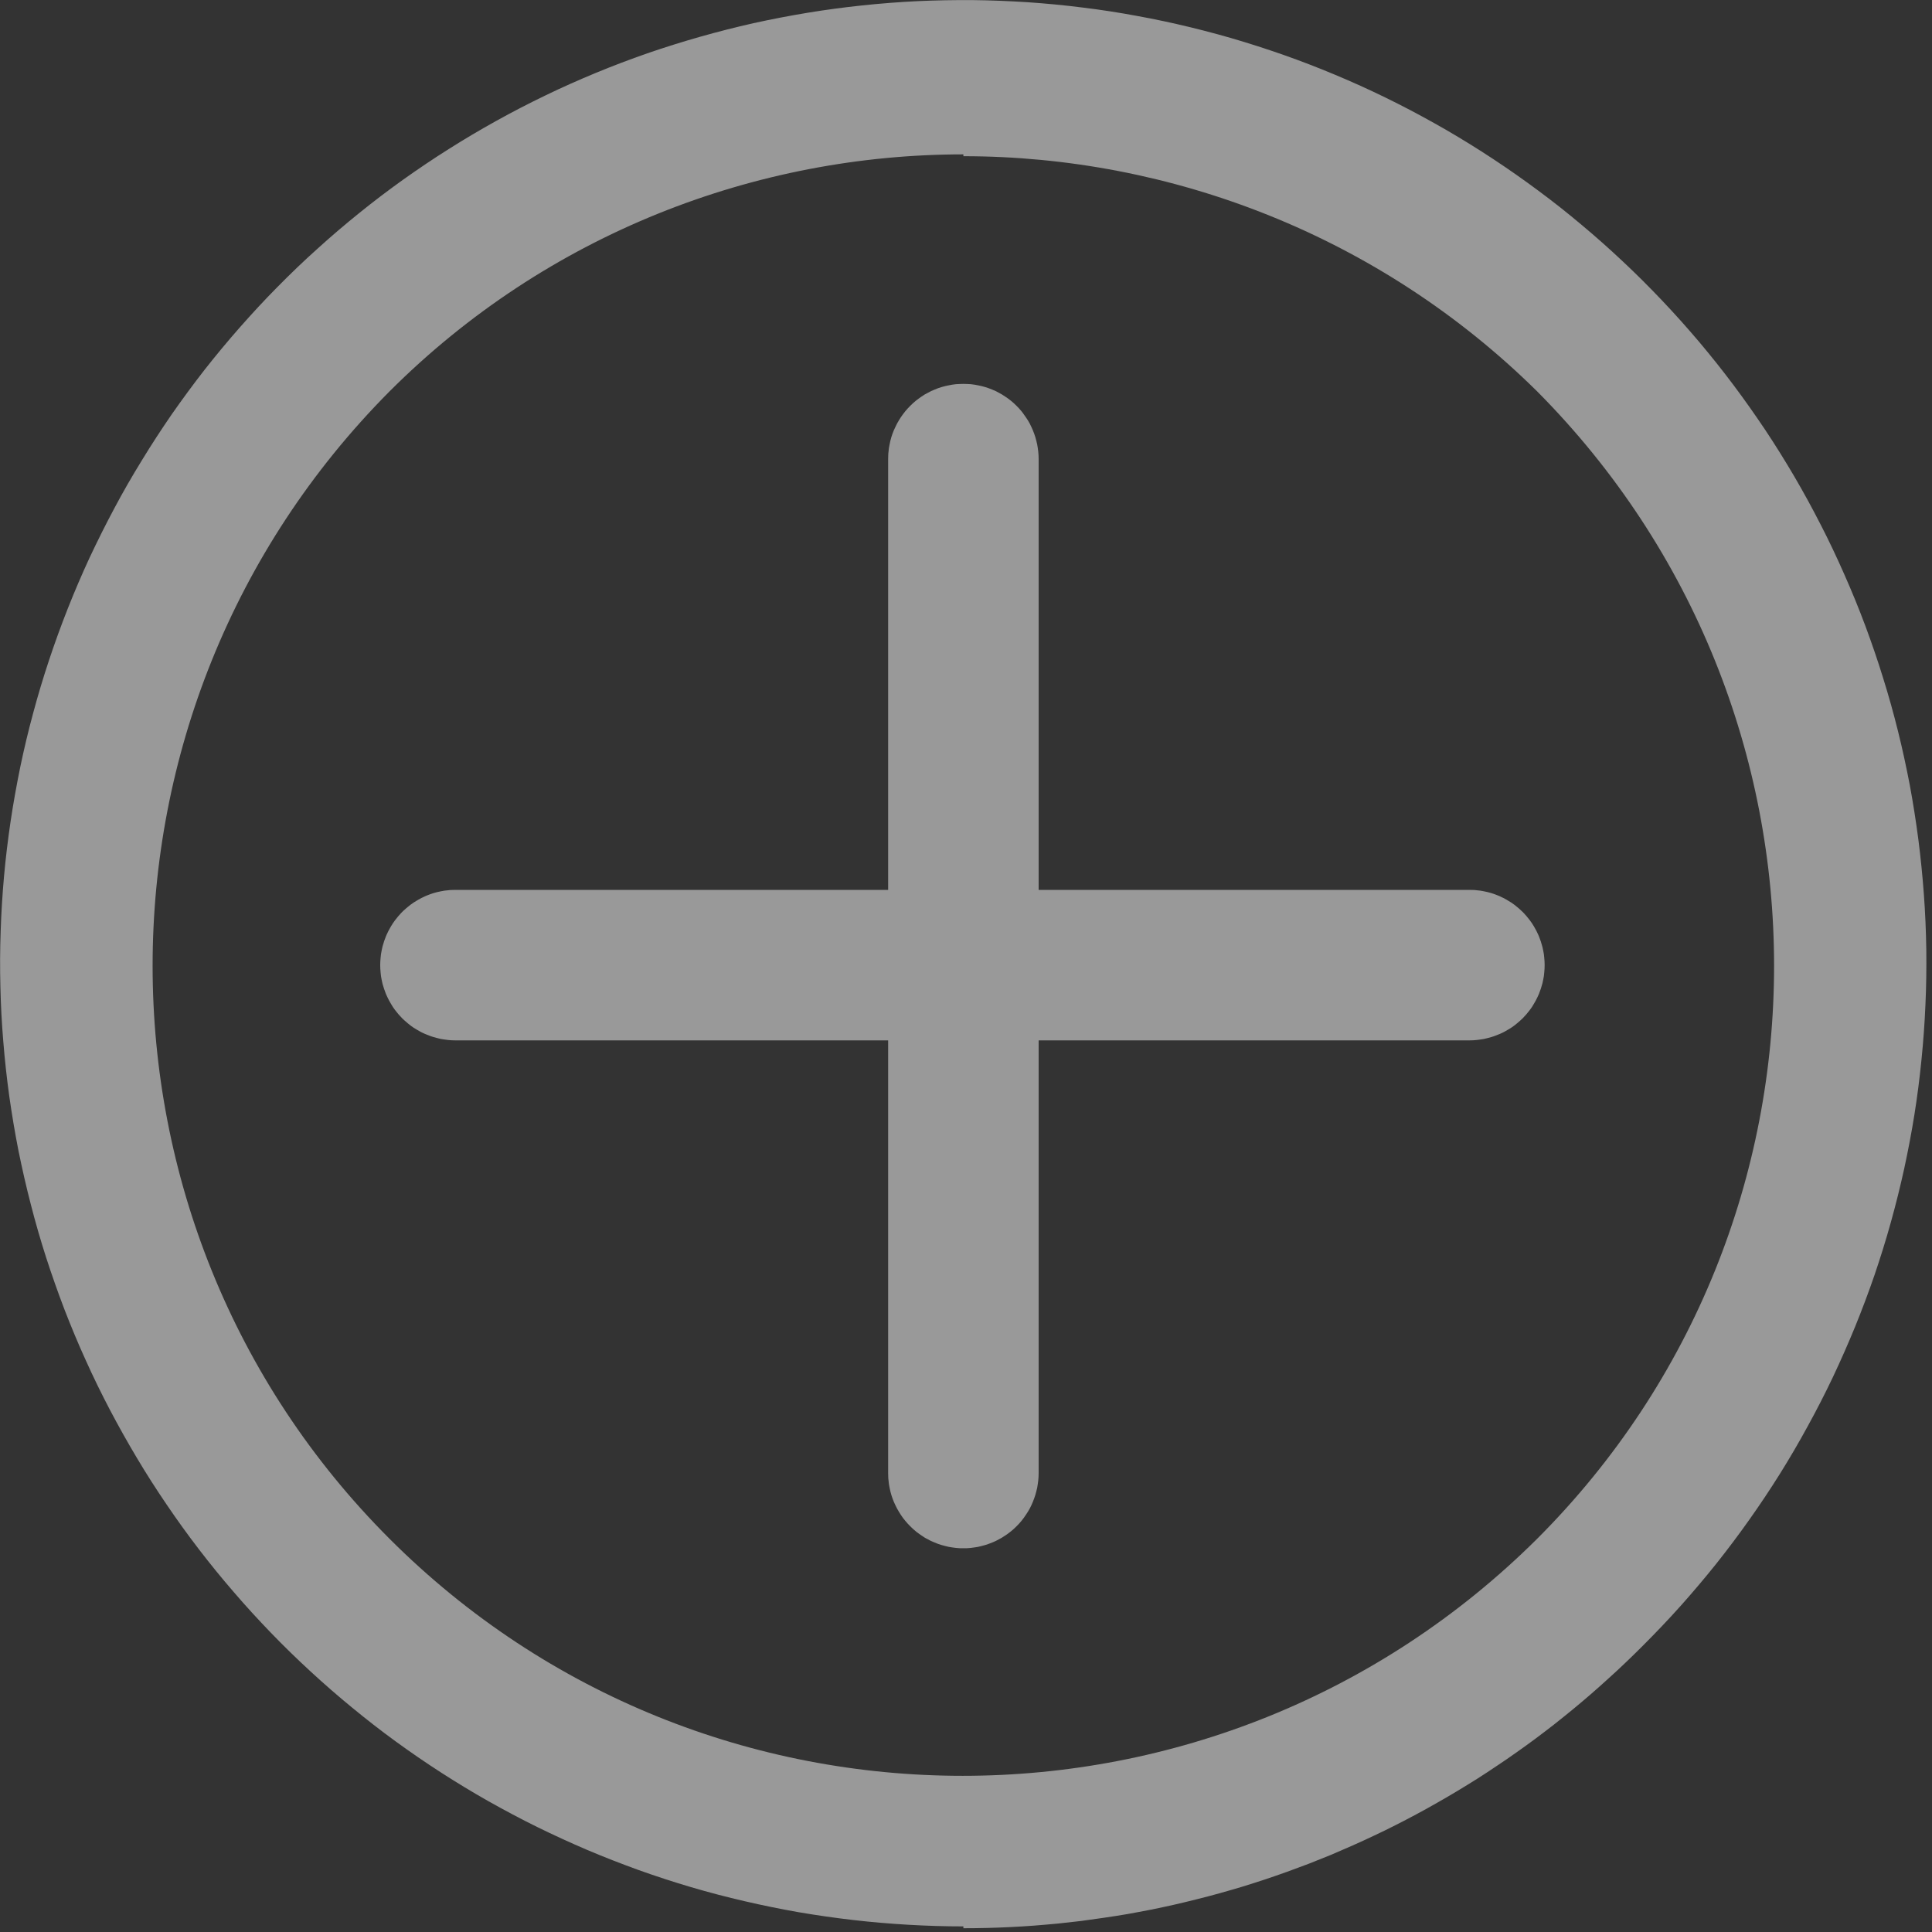 <svg xmlns="http://www.w3.org/2000/svg" xmlns:xlink="http://www.w3.org/1999/xlink" width="20" height="20" viewBox="0 0 20 20" fill="none">
<rect x="0" y="0" width="20" height="20" fill="#333333" stroke="none"/>
<g opacity="0.5">
<path d="M9.973 19.942C9.782 19.942 9.592 19.936 9.402 19.925C9.212 19.914 9.022 19.898 8.833 19.876C8.643 19.854 8.455 19.827 8.267 19.795C8.08 19.762 7.893 19.724 7.708 19.681C7.522 19.638 7.338 19.59 7.155 19.536C6.972 19.482 6.791 19.423 6.612 19.359C6.433 19.294 6.255 19.225 6.08 19.151C5.905 19.076 5.732 18.997 5.561 18.913C5.39 18.829 5.222 18.739 5.056 18.646C4.89 18.552 4.727 18.453 4.567 18.35C4.407 18.247 4.25 18.139 4.096 18.027C3.942 17.915 3.792 17.798 3.645 17.677C3.497 17.556 3.354 17.431 3.214 17.302C3.074 17.173 2.937 17.04 2.805 16.903C2.673 16.766 2.544 16.626 2.42 16.481C2.295 16.337 2.175 16.189 2.059 16.038C1.943 15.887 1.832 15.733 1.725 15.575C1.618 15.418 1.515 15.257 1.418 15.094C1.32 14.93 1.227 14.764 1.138 14.595C1.05 14.427 0.966 14.256 0.888 14.082C0.809 13.909 0.736 13.733 0.667 13.555C0.599 13.377 0.536 13.198 0.477 13.016C0.419 12.835 0.366 12.652 0.319 12.468C0.271 12.283 0.229 12.098 0.191 11.911C0.154 11.724 0.123 11.536 0.096 11.348C0.07 11.159 0.049 10.97 0.034 10.78C0.018 10.59 0.008 10.4 0.004 10.21C-0.001 10.019 0 9.829 0.007 9.638C0.013 9.448 0.025 9.258 0.042 9.068C0.059 8.879 0.082 8.69 0.11 8.501C0.138 8.313 0.172 8.125 0.21 7.939C0.249 7.752 0.293 7.567 0.343 7.383C0.392 7.199 0.447 7.017 0.507 6.836C0.567 6.655 0.632 6.476 0.702 6.299C0.772 6.122 0.847 5.947 0.927 5.774C1.008 5.602 1.093 5.431 1.183 5.263C1.272 5.095 1.367 4.93 1.467 4.768C1.566 4.605 1.67 4.446 1.778 4.289C1.887 4.133 2 3.979 2.117 3.829C2.235 3.679 2.356 3.533 2.482 3.39C2.608 3.247 2.737 3.107 2.871 2.972C3.005 2.836 3.142 2.704 3.284 2.577C3.425 2.449 3.57 2.325 3.718 2.206C3.866 2.086 4.018 1.971 4.173 1.86C4.328 1.75 4.486 1.643 4.647 1.542C4.808 1.44 4.972 1.343 5.138 1.251C5.305 1.158 5.474 1.071 5.646 0.988C5.817 0.905 5.991 0.828 6.167 0.755C6.343 0.682 6.521 0.615 6.701 0.552C6.881 0.49 7.063 0.433 7.246 0.381C7.429 0.329 7.614 0.282 7.8 0.24C7.986 0.199 8.173 0.163 8.361 0.132C8.549 0.101 8.737 0.076 8.927 0.056C9.116 0.036 9.306 0.021 9.496 0.012C9.687 0.003 9.877 -0 10.067 0.001C10.258 0.003 10.448 0.011 10.638 0.023C10.828 0.036 11.018 0.054 11.207 0.078C11.396 0.101 11.584 0.13 11.771 0.165C11.959 0.199 12.145 0.239 12.33 0.284C12.515 0.329 12.699 0.379 12.881 0.435C13.063 0.491 13.243 0.551 13.422 0.617C13.601 0.683 13.777 0.754 13.952 0.83C14.127 0.906 14.299 0.987 14.469 1.073C14.639 1.159 14.806 1.25 14.971 1.345C15.136 1.441 15.298 1.541 15.457 1.646C15.616 1.751 15.772 1.86 15.925 1.974C16.078 2.087 16.227 2.205 16.373 2.328C16.519 2.45 16.661 2.576 16.8 2.707C16.939 2.837 17.074 2.972 17.205 3.11C17.336 3.248 17.463 3.39 17.586 3.535C17.709 3.681 17.828 3.83 17.942 3.982C18.056 4.134 18.166 4.29 18.272 4.448C18.378 4.607 18.478 4.768 18.575 4.933C18.671 5.097 18.762 5.264 18.849 5.434C18.936 5.603 19.017 5.775 19.094 5.95C19.171 6.124 19.243 6.3 19.31 6.479C19.376 6.657 19.438 6.837 19.494 7.019C19.551 7.201 19.602 7.384 19.648 7.569C19.694 7.754 19.734 7.94 19.77 8.127C19.805 8.315 19.834 8.503 19.859 8.692C19.883 8.88 19.902 9.07 19.916 9.26C19.93 9.45 19.938 9.64 19.941 9.831C19.943 10.021 19.941 10.211 19.932 10.402C19.924 10.592 19.91 10.782 19.891 10.971C19.872 11.161 19.848 11.35 19.818 11.538C19.788 11.726 19.752 11.913 19.712 12.099C19.671 12.285 19.625 12.47 19.574 12.653C19.523 12.837 19.466 13.019 19.405 13.199C19.343 13.379 19.276 13.557 19.204 13.734C19.132 13.91 19.055 14.084 18.974 14.256C18.892 14.428 18.805 14.598 18.713 14.765C18.622 14.932 18.526 15.096 18.425 15.258C18.324 15.419 18.218 15.578 18.108 15.733C17.998 15.889 17.883 16.041 17.765 16.19C17.646 16.338 17.523 16.484 17.396 16.626C17.269 16.768 17.137 16.906 17.003 17.04C16.945 17.098 16.887 17.155 16.828 17.211C16.769 17.267 16.71 17.323 16.649 17.377C16.589 17.432 16.528 17.486 16.467 17.539C16.405 17.593 16.343 17.645 16.28 17.697C16.218 17.748 16.154 17.799 16.09 17.85C16.026 17.9 15.961 17.949 15.896 17.998C15.831 18.046 15.765 18.094 15.698 18.141C15.632 18.188 15.565 18.234 15.497 18.279C15.43 18.325 15.361 18.369 15.293 18.413C15.224 18.456 15.155 18.499 15.085 18.541C15.015 18.583 14.945 18.624 14.874 18.664C14.803 18.705 14.732 18.744 14.661 18.782C14.589 18.821 14.517 18.858 14.444 18.895C14.371 18.932 14.298 18.968 14.225 19.002C14.151 19.037 14.077 19.071 14.003 19.104C13.928 19.137 13.854 19.169 13.779 19.201C13.703 19.232 13.628 19.262 13.552 19.292C13.476 19.321 13.4 19.349 13.323 19.377C13.247 19.404 13.17 19.431 13.092 19.457C13.015 19.482 12.938 19.507 12.86 19.531C12.782 19.554 12.704 19.577 12.625 19.599C12.547 19.621 12.468 19.641 12.389 19.661C12.31 19.681 12.231 19.7 12.152 19.718C12.072 19.736 11.993 19.753 11.913 19.769C11.833 19.785 11.753 19.799 11.673 19.814C11.593 19.828 11.513 19.84 11.432 19.852C11.352 19.864 11.271 19.875 11.19 19.886C11.11 19.895 11.029 19.904 10.948 19.913C10.867 19.921 10.786 19.927 10.704 19.934C10.623 19.94 10.542 19.945 10.461 19.949C10.38 19.953 10.298 19.956 10.217 19.958C10.135 19.96 10.054 19.961 9.973 19.961L9.973 19.942ZM9.973 1.598C7.831 1.598 5.669 2.416 4.033 4.051C0.762 7.342 0.762 12.659 4.033 15.93C7.305 19.201 12.621 19.201 15.912 15.93C19.183 12.659 19.183 7.342 15.912 4.051C14.276 2.435 12.115 1.617 9.973 1.617L9.973 1.598Z"   fill="#FFFFFF" >
</path>
<path d="M15.211 10.77L4.715 10.77C4.702 10.77 4.689 10.77 4.677 10.769C4.664 10.768 4.651 10.767 4.639 10.766C4.626 10.765 4.613 10.763 4.601 10.761C4.588 10.759 4.576 10.757 4.563 10.755C4.55 10.752 4.538 10.749 4.526 10.746C4.513 10.743 4.501 10.74 4.489 10.736C4.477 10.732 4.465 10.729 4.453 10.724C4.441 10.72 4.429 10.715 4.417 10.71C4.405 10.706 4.393 10.7 4.382 10.695C4.37 10.69 4.359 10.684 4.348 10.678C4.337 10.672 4.325 10.665 4.315 10.659C4.304 10.652 4.293 10.646 4.282 10.639C4.272 10.631 4.261 10.624 4.251 10.617C4.241 10.609 4.231 10.601 4.221 10.593C4.211 10.585 4.201 10.576 4.192 10.568C4.182 10.559 4.173 10.551 4.164 10.542C4.155 10.533 4.146 10.523 4.138 10.514C4.129 10.505 4.121 10.495 4.113 10.485C4.105 10.475 4.097 10.465 4.089 10.455C4.082 10.445 4.074 10.434 4.067 10.424C4.06 10.413 4.053 10.402 4.047 10.391C4.04 10.38 4.034 10.369 4.028 10.358C4.022 10.347 4.016 10.335 4.011 10.324C4.005 10.312 4 10.301 3.995 10.289C3.99 10.277 3.986 10.265 3.982 10.253C3.977 10.241 3.973 10.229 3.97 10.217C3.966 10.205 3.962 10.193 3.959 10.18C3.956 10.168 3.953 10.155 3.951 10.143C3.949 10.13 3.946 10.118 3.944 10.105C3.943 10.092 3.941 10.08 3.94 10.067C3.939 10.055 3.938 10.042 3.937 10.029C3.936 10.016 3.936 10.004 3.936 9.991C3.936 9.978 3.936 9.965 3.937 9.953C3.938 9.94 3.939 9.927 3.94 9.914C3.941 9.902 3.943 9.889 3.944 9.877C3.946 9.864 3.949 9.851 3.951 9.839C3.953 9.826 3.956 9.814 3.959 9.802C3.962 9.789 3.966 9.777 3.97 9.765C3.973 9.753 3.977 9.74 3.982 9.728C3.986 9.716 3.99 9.705 3.995 9.693C4 9.681 4.005 9.669 4.011 9.658C4.016 9.646 4.022 9.635 4.028 9.624C4.034 9.612 4.04 9.601 4.047 9.59C4.053 9.579 4.06 9.569 4.067 9.558C4.074 9.547 4.082 9.537 4.089 9.527C4.097 9.517 4.105 9.507 4.113 9.497C4.121 9.487 4.129 9.477 4.138 9.468C4.146 9.458 4.155 9.449 4.164 9.44C4.173 9.431 4.182 9.422 4.192 9.414C4.201 9.405 4.211 9.397 4.221 9.389C4.231 9.381 4.241 9.373 4.251 9.365C4.261 9.358 4.272 9.35 4.282 9.343C4.293 9.336 4.304 9.329 4.315 9.323C4.325 9.316 4.337 9.31 4.348 9.304C4.359 9.298 4.37 9.292 4.382 9.287C4.393 9.281 4.405 9.276 4.417 9.271C4.429 9.266 4.441 9.262 4.453 9.257C4.465 9.253 4.477 9.249 4.489 9.245C4.501 9.242 4.513 9.238 4.526 9.235C4.538 9.232 4.55 9.229 4.563 9.227C4.576 9.224 4.588 9.222 4.601 9.22C4.613 9.218 4.626 9.217 4.639 9.216C4.651 9.214 4.664 9.213 4.677 9.213C4.689 9.212 4.702 9.212 4.715 9.212L15.211 9.212C15.224 9.212 15.236 9.212 15.249 9.213C15.262 9.213 15.275 9.214 15.287 9.216C15.3 9.217 15.313 9.218 15.325 9.22C15.338 9.222 15.351 9.224 15.363 9.227C15.375 9.229 15.388 9.232 15.4 9.235C15.413 9.238 15.425 9.242 15.437 9.245C15.449 9.249 15.461 9.253 15.473 9.257C15.485 9.262 15.497 9.266 15.509 9.271C15.521 9.276 15.533 9.281 15.544 9.287C15.556 9.292 15.567 9.298 15.578 9.304C15.589 9.31 15.601 9.316 15.611 9.323C15.622 9.329 15.633 9.336 15.644 9.343C15.654 9.35 15.665 9.358 15.675 9.365C15.685 9.373 15.695 9.381 15.705 9.389C15.715 9.397 15.725 9.405 15.734 9.414C15.743 9.422 15.753 9.431 15.762 9.44C15.771 9.449 15.78 9.458 15.788 9.468C15.797 9.477 15.805 9.487 15.813 9.497C15.821 9.507 15.829 9.517 15.837 9.527C15.844 9.537 15.852 9.547 15.859 9.558C15.866 9.569 15.873 9.579 15.879 9.59C15.886 9.601 15.892 9.612 15.898 9.624C15.904 9.635 15.91 9.646 15.915 9.658C15.921 9.669 15.926 9.681 15.931 9.693C15.935 9.705 15.94 9.716 15.944 9.728C15.949 9.74 15.953 9.753 15.956 9.765C15.96 9.777 15.963 9.789 15.967 9.802C15.97 9.814 15.973 9.826 15.975 9.839C15.977 9.851 15.98 9.864 15.982 9.877C15.983 9.889 15.985 9.902 15.986 9.914C15.987 9.927 15.988 9.94 15.989 9.953C15.99 9.965 15.99 9.978 15.99 9.991C15.99 10.004 15.99 10.016 15.989 10.029C15.988 10.042 15.987 10.055 15.986 10.067C15.985 10.08 15.983 10.092 15.982 10.105C15.98 10.118 15.977 10.13 15.975 10.143C15.973 10.155 15.97 10.168 15.967 10.18C15.963 10.193 15.96 10.205 15.956 10.217C15.953 10.229 15.949 10.241 15.944 10.253C15.94 10.265 15.935 10.277 15.931 10.289C15.926 10.301 15.921 10.312 15.915 10.324C15.91 10.335 15.904 10.347 15.898 10.358C15.892 10.369 15.886 10.38 15.879 10.391C15.873 10.402 15.866 10.413 15.859 10.424C15.852 10.434 15.844 10.445 15.837 10.455C15.829 10.465 15.821 10.475 15.813 10.485C15.805 10.495 15.797 10.505 15.788 10.514C15.78 10.523 15.771 10.533 15.762 10.542C15.753 10.551 15.743 10.559 15.734 10.568C15.725 10.576 15.715 10.585 15.705 10.593C15.695 10.601 15.685 10.609 15.675 10.617C15.665 10.624 15.654 10.631 15.644 10.639C15.633 10.646 15.622 10.652 15.611 10.659C15.601 10.665 15.589 10.672 15.578 10.678C15.567 10.684 15.556 10.69 15.544 10.695C15.533 10.7 15.521 10.706 15.509 10.71C15.497 10.715 15.485 10.72 15.473 10.724C15.461 10.729 15.449 10.732 15.437 10.736C15.425 10.74 15.413 10.743 15.4 10.746C15.388 10.749 15.375 10.752 15.363 10.755C15.351 10.757 15.338 10.759 15.325 10.761C15.313 10.763 15.3 10.765 15.287 10.766C15.275 10.767 15.262 10.768 15.249 10.769C15.236 10.77 15.224 10.77 15.211 10.77Z"   fill="#FFFFFF" >
</path>
<path d="M9.973 16.027C9.96 16.027 9.947 16.027 9.935 16.027C9.922 16.026 9.909 16.025 9.896 16.024C9.884 16.023 9.871 16.021 9.858 16.019C9.846 16.017 9.833 16.015 9.821 16.013C9.808 16.01 9.796 16.007 9.784 16.004C9.771 16.001 9.759 15.998 9.747 15.994C9.734 15.99 9.722 15.986 9.71 15.982C9.698 15.978 9.686 15.973 9.675 15.968C9.663 15.963 9.651 15.958 9.64 15.953C9.628 15.947 9.617 15.942 9.606 15.935C9.594 15.93 9.583 15.923 9.572 15.917C9.561 15.91 9.551 15.903 9.54 15.896C9.529 15.889 9.519 15.882 9.509 15.874C9.499 15.867 9.488 15.859 9.479 15.851C9.469 15.843 9.459 15.834 9.45 15.826C9.44 15.817 9.431 15.808 9.422 15.799C9.413 15.79 9.404 15.781 9.396 15.772C9.387 15.762 9.379 15.753 9.371 15.743C9.363 15.733 9.355 15.723 9.347 15.713C9.34 15.702 9.332 15.692 9.325 15.681C9.318 15.671 9.311 15.66 9.305 15.649C9.298 15.638 9.292 15.627 9.286 15.616C9.28 15.604 9.274 15.593 9.269 15.582C9.263 15.57 9.258 15.558 9.253 15.547C9.248 15.535 9.244 15.523 9.239 15.511C9.235 15.499 9.231 15.487 9.227 15.475C9.224 15.463 9.22 15.45 9.217 15.438C9.214 15.425 9.211 15.413 9.209 15.401C9.206 15.388 9.204 15.376 9.202 15.363C9.2 15.35 9.199 15.338 9.198 15.325C9.196 15.312 9.195 15.3 9.195 15.287C9.194 15.274 9.194 15.261 9.194 15.249L9.194 4.753C9.194 4.74 9.194 4.727 9.195 4.714C9.195 4.702 9.196 4.689 9.198 4.676C9.199 4.664 9.2 4.651 9.202 4.638C9.204 4.626 9.206 4.613 9.209 4.601C9.211 4.588 9.214 4.576 9.217 4.563C9.22 4.551 9.224 4.539 9.227 4.526C9.231 4.514 9.235 4.502 9.239 4.49C9.244 4.478 9.248 4.466 9.253 4.454C9.258 4.443 9.263 4.431 9.269 4.42C9.274 4.408 9.28 4.397 9.286 4.385C9.292 4.374 9.298 4.363 9.305 4.352C9.311 4.341 9.318 4.33 9.325 4.32C9.332 4.309 9.34 4.299 9.347 4.289C9.355 4.278 9.363 4.268 9.371 4.258C9.379 4.249 9.387 4.239 9.396 4.229C9.404 4.22 9.413 4.211 9.422 4.202C9.431 4.193 9.44 4.184 9.45 4.175C9.459 4.167 9.469 4.159 9.479 4.15C9.488 4.142 9.499 4.135 9.509 4.127C9.519 4.119 9.529 4.112 9.54 4.105C9.551 4.098 9.561 4.091 9.572 4.084C9.583 4.078 9.594 4.072 9.606 4.066C9.617 4.06 9.628 4.054 9.64 4.048C9.651 4.043 9.663 4.038 9.675 4.033C9.686 4.028 9.698 4.023 9.71 4.019C9.722 4.015 9.734 4.011 9.747 4.007C9.759 4.003 9.771 4 9.784 3.997C9.796 3.994 9.808 3.991 9.821 3.989C9.833 3.986 9.846 3.984 9.858 3.982C9.871 3.98 9.884 3.979 9.896 3.977C9.909 3.976 9.922 3.975 9.935 3.975C9.947 3.974 9.96 3.974 9.973 3.974C9.986 3.974 9.998 3.974 10.011 3.975C10.024 3.975 10.036 3.976 10.049 3.977C10.062 3.979 10.075 3.98 10.087 3.982C10.1 3.984 10.112 3.986 10.125 3.989C10.137 3.991 10.15 3.994 10.162 3.997C10.174 4 10.187 4.003 10.199 4.007C10.211 4.011 10.223 4.015 10.235 4.019C10.247 4.023 10.259 4.028 10.271 4.033C10.283 4.038 10.294 4.043 10.306 4.048C10.317 4.054 10.329 4.06 10.34 4.066C10.351 4.072 10.362 4.078 10.373 4.084C10.384 4.091 10.395 4.098 10.405 4.105C10.416 4.112 10.427 4.119 10.437 4.127C10.447 4.135 10.457 4.142 10.467 4.15C10.477 4.159 10.486 4.167 10.496 4.175C10.505 4.184 10.514 4.193 10.524 4.202C10.533 4.211 10.541 4.22 10.55 4.229C10.559 4.239 10.567 4.249 10.575 4.258C10.583 4.268 10.591 4.278 10.598 4.289C10.606 4.299 10.613 4.309 10.62 4.32C10.627 4.33 10.634 4.341 10.641 4.352C10.647 4.363 10.654 4.374 10.66 4.385C10.666 4.397 10.671 4.408 10.677 4.42C10.682 4.431 10.688 4.443 10.692 4.454C10.697 4.466 10.702 4.478 10.706 4.49C10.71 4.502 10.714 4.514 10.718 4.526C10.722 4.539 10.725 4.551 10.728 4.563C10.731 4.576 10.734 4.588 10.737 4.601C10.739 4.613 10.741 4.626 10.743 4.638C10.745 4.651 10.747 4.664 10.748 4.676C10.749 4.689 10.75 4.702 10.751 4.714C10.751 4.727 10.752 4.74 10.752 4.753L10.752 15.249C10.752 15.261 10.751 15.274 10.751 15.287C10.75 15.3 10.749 15.312 10.748 15.325C10.747 15.338 10.745 15.35 10.743 15.363C10.741 15.376 10.739 15.388 10.737 15.401C10.734 15.413 10.731 15.425 10.728 15.438C10.725 15.45 10.722 15.463 10.718 15.475C10.714 15.487 10.71 15.499 10.706 15.511C10.702 15.523 10.697 15.535 10.692 15.547C10.688 15.558 10.682 15.57 10.677 15.582C10.671 15.593 10.666 15.604 10.66 15.616C10.654 15.627 10.647 15.638 10.641 15.649C10.634 15.66 10.627 15.671 10.62 15.681C10.613 15.692 10.606 15.702 10.598 15.713C10.591 15.723 10.583 15.733 10.575 15.743C10.567 15.753 10.559 15.762 10.55 15.772C10.541 15.781 10.533 15.79 10.524 15.799C10.514 15.808 10.505 15.817 10.496 15.826C10.486 15.834 10.477 15.843 10.467 15.851C10.457 15.859 10.447 15.867 10.437 15.874C10.427 15.882 10.416 15.889 10.405 15.896C10.395 15.903 10.384 15.91 10.373 15.917C10.362 15.923 10.351 15.93 10.34 15.935C10.329 15.942 10.317 15.947 10.306 15.953C10.294 15.958 10.283 15.963 10.271 15.968C10.259 15.973 10.247 15.978 10.235 15.982C10.223 15.986 10.211 15.99 10.199 15.994C10.187 15.998 10.174 16.001 10.162 16.004C10.15 16.007 10.137 16.01 10.125 16.013C10.112 16.015 10.1 16.017 10.087 16.019C10.075 16.021 10.062 16.023 10.049 16.024C10.036 16.025 10.024 16.026 10.011 16.027C9.998 16.027 9.986 16.027 9.973 16.027L9.973 16.027Z"   fill="#FFFFFF" >
</path>
</g>
</svg>
